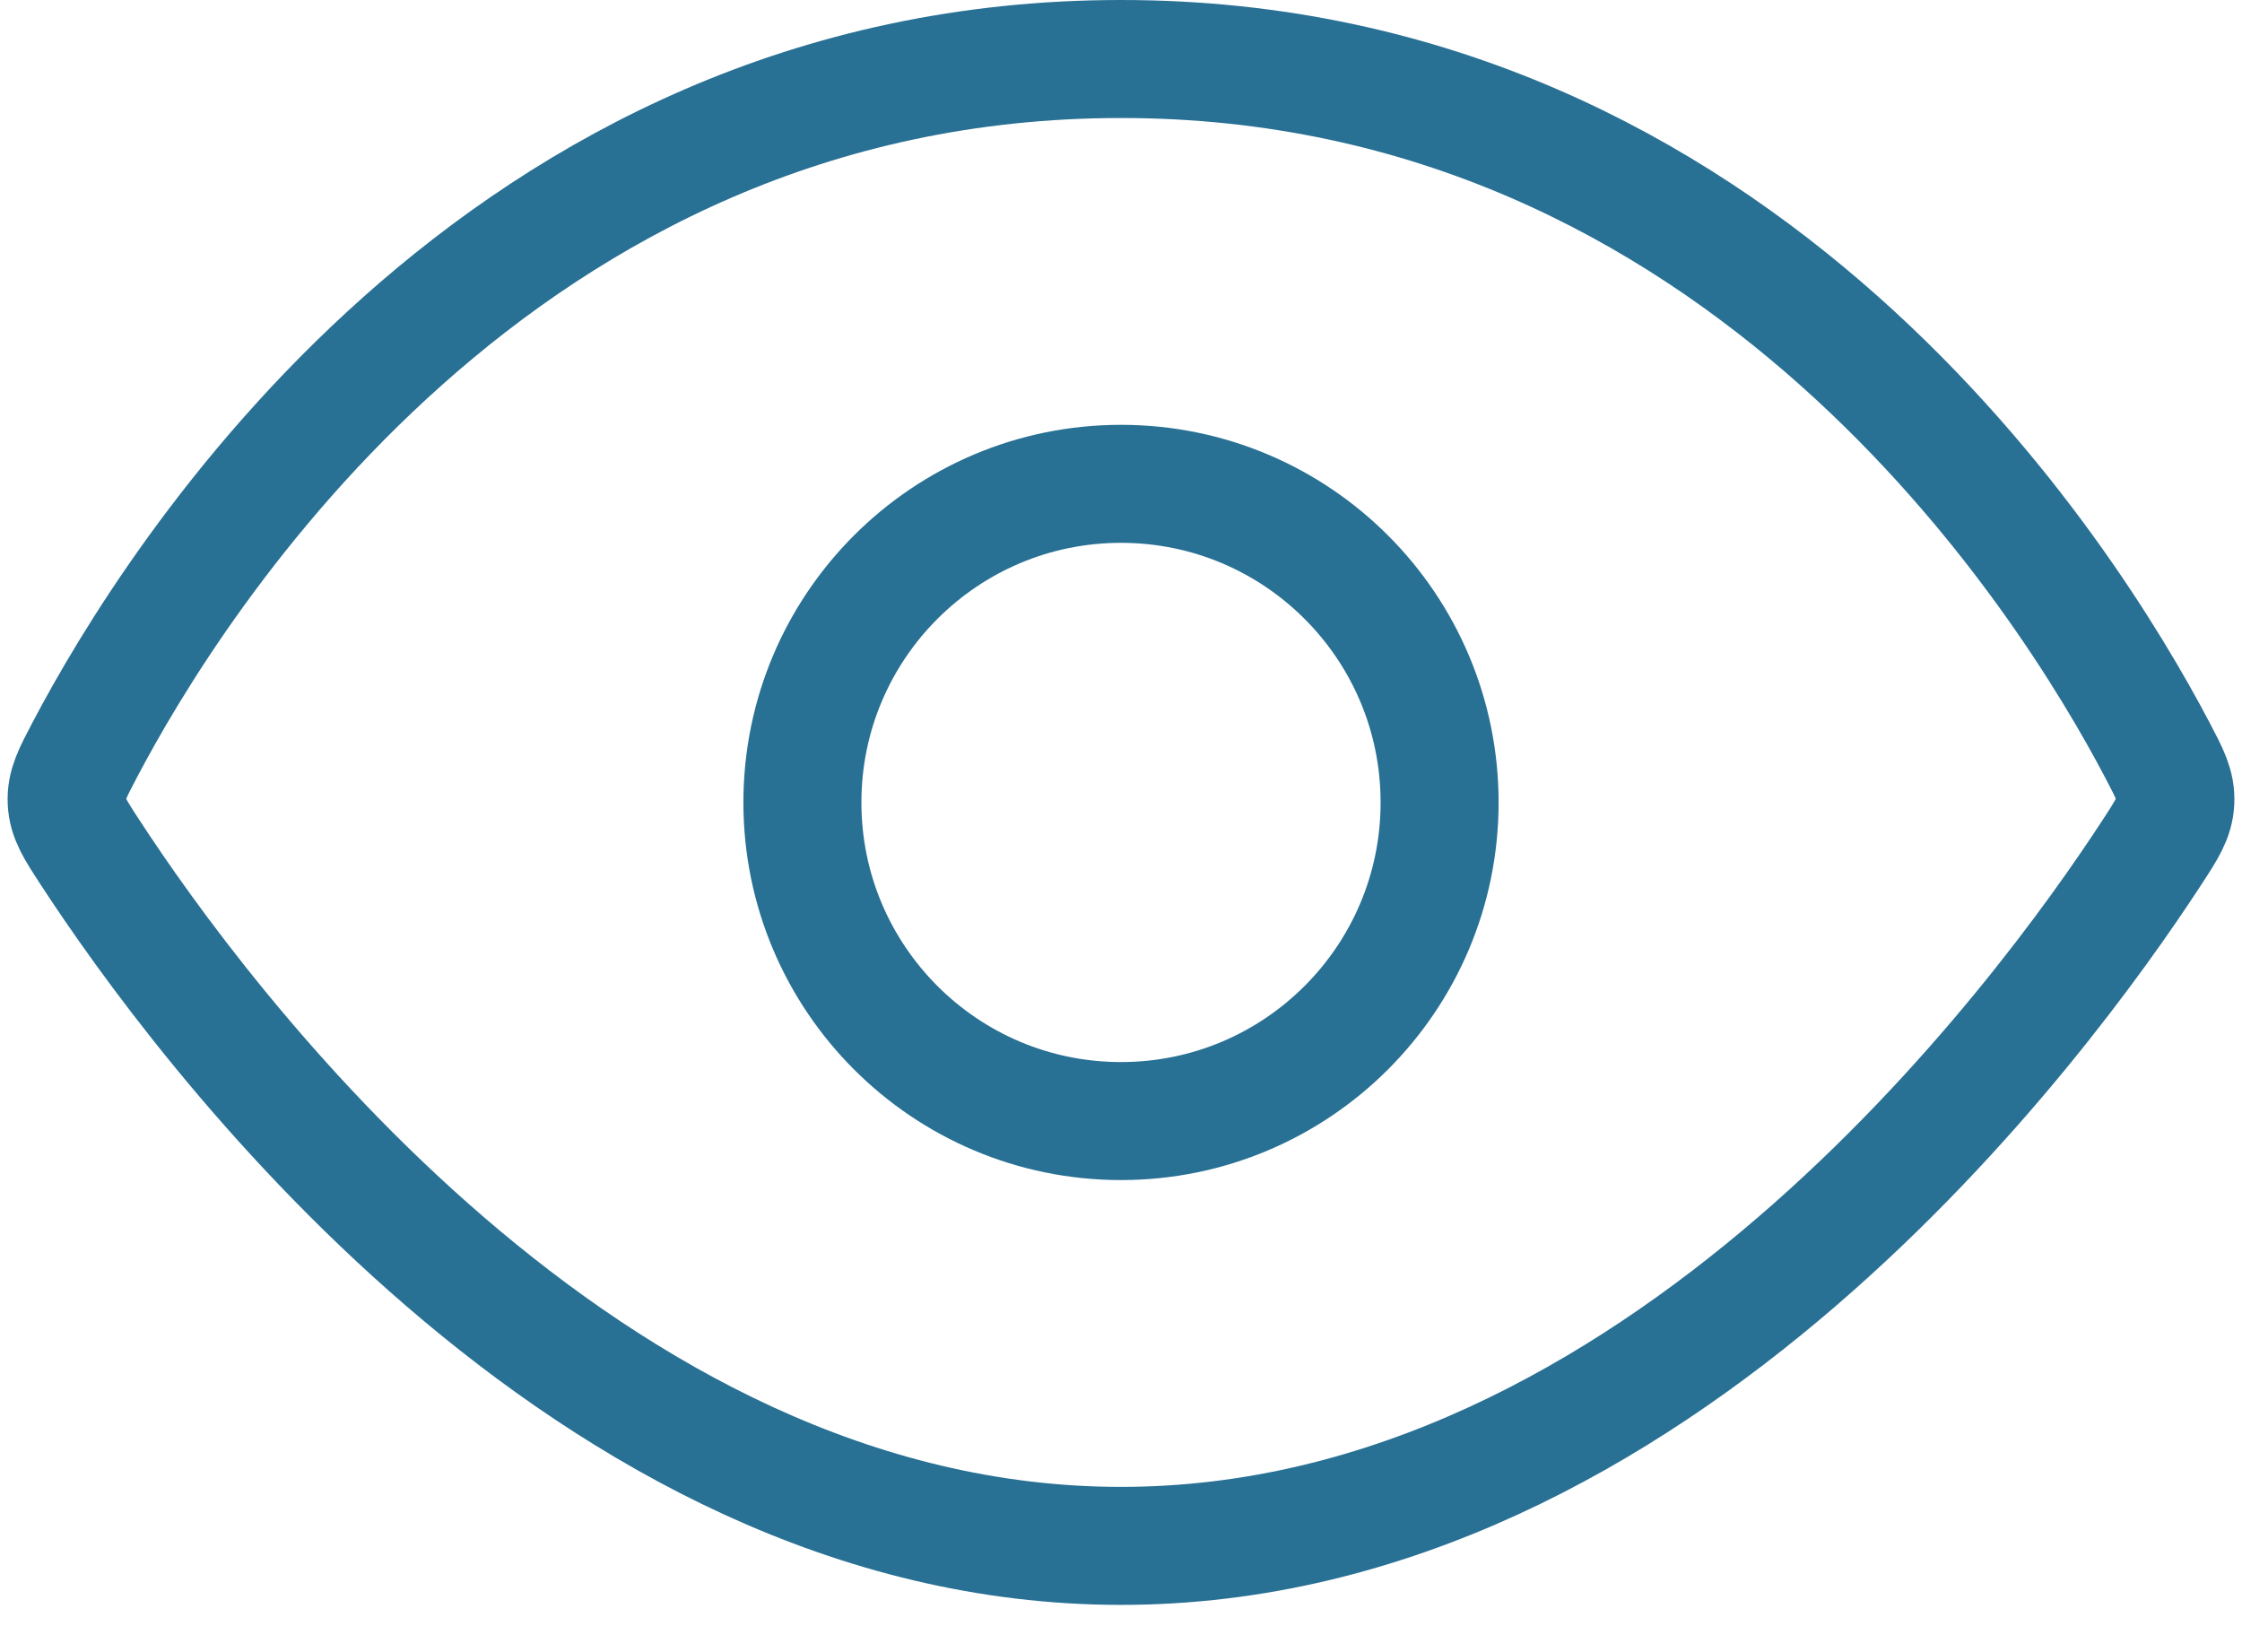 <svg width="38" height="28" viewBox="0 0 38 28" fill="none" xmlns="http://www.w3.org/2000/svg">
<path d="M19 1C8.448 1 2.945 9.837 1.436 12.71C1.224 13.113 1.117 13.315 1.13 13.587C1.143 13.858 1.27 14.053 1.525 14.444C3.365 17.267 9.906 26.2 19 26.2C28.094 26.2 34.635 17.267 36.475 14.444C36.73 14.053 36.857 13.858 36.87 13.587C36.883 13.315 36.776 13.113 36.564 12.71C35.055 9.837 29.552 1 19 1Z" stroke="#287094" stroke-width="2"/>
<circle cx="19" cy="13.6" r="5.4" stroke="#287094" stroke-width="2"/>
</svg>
